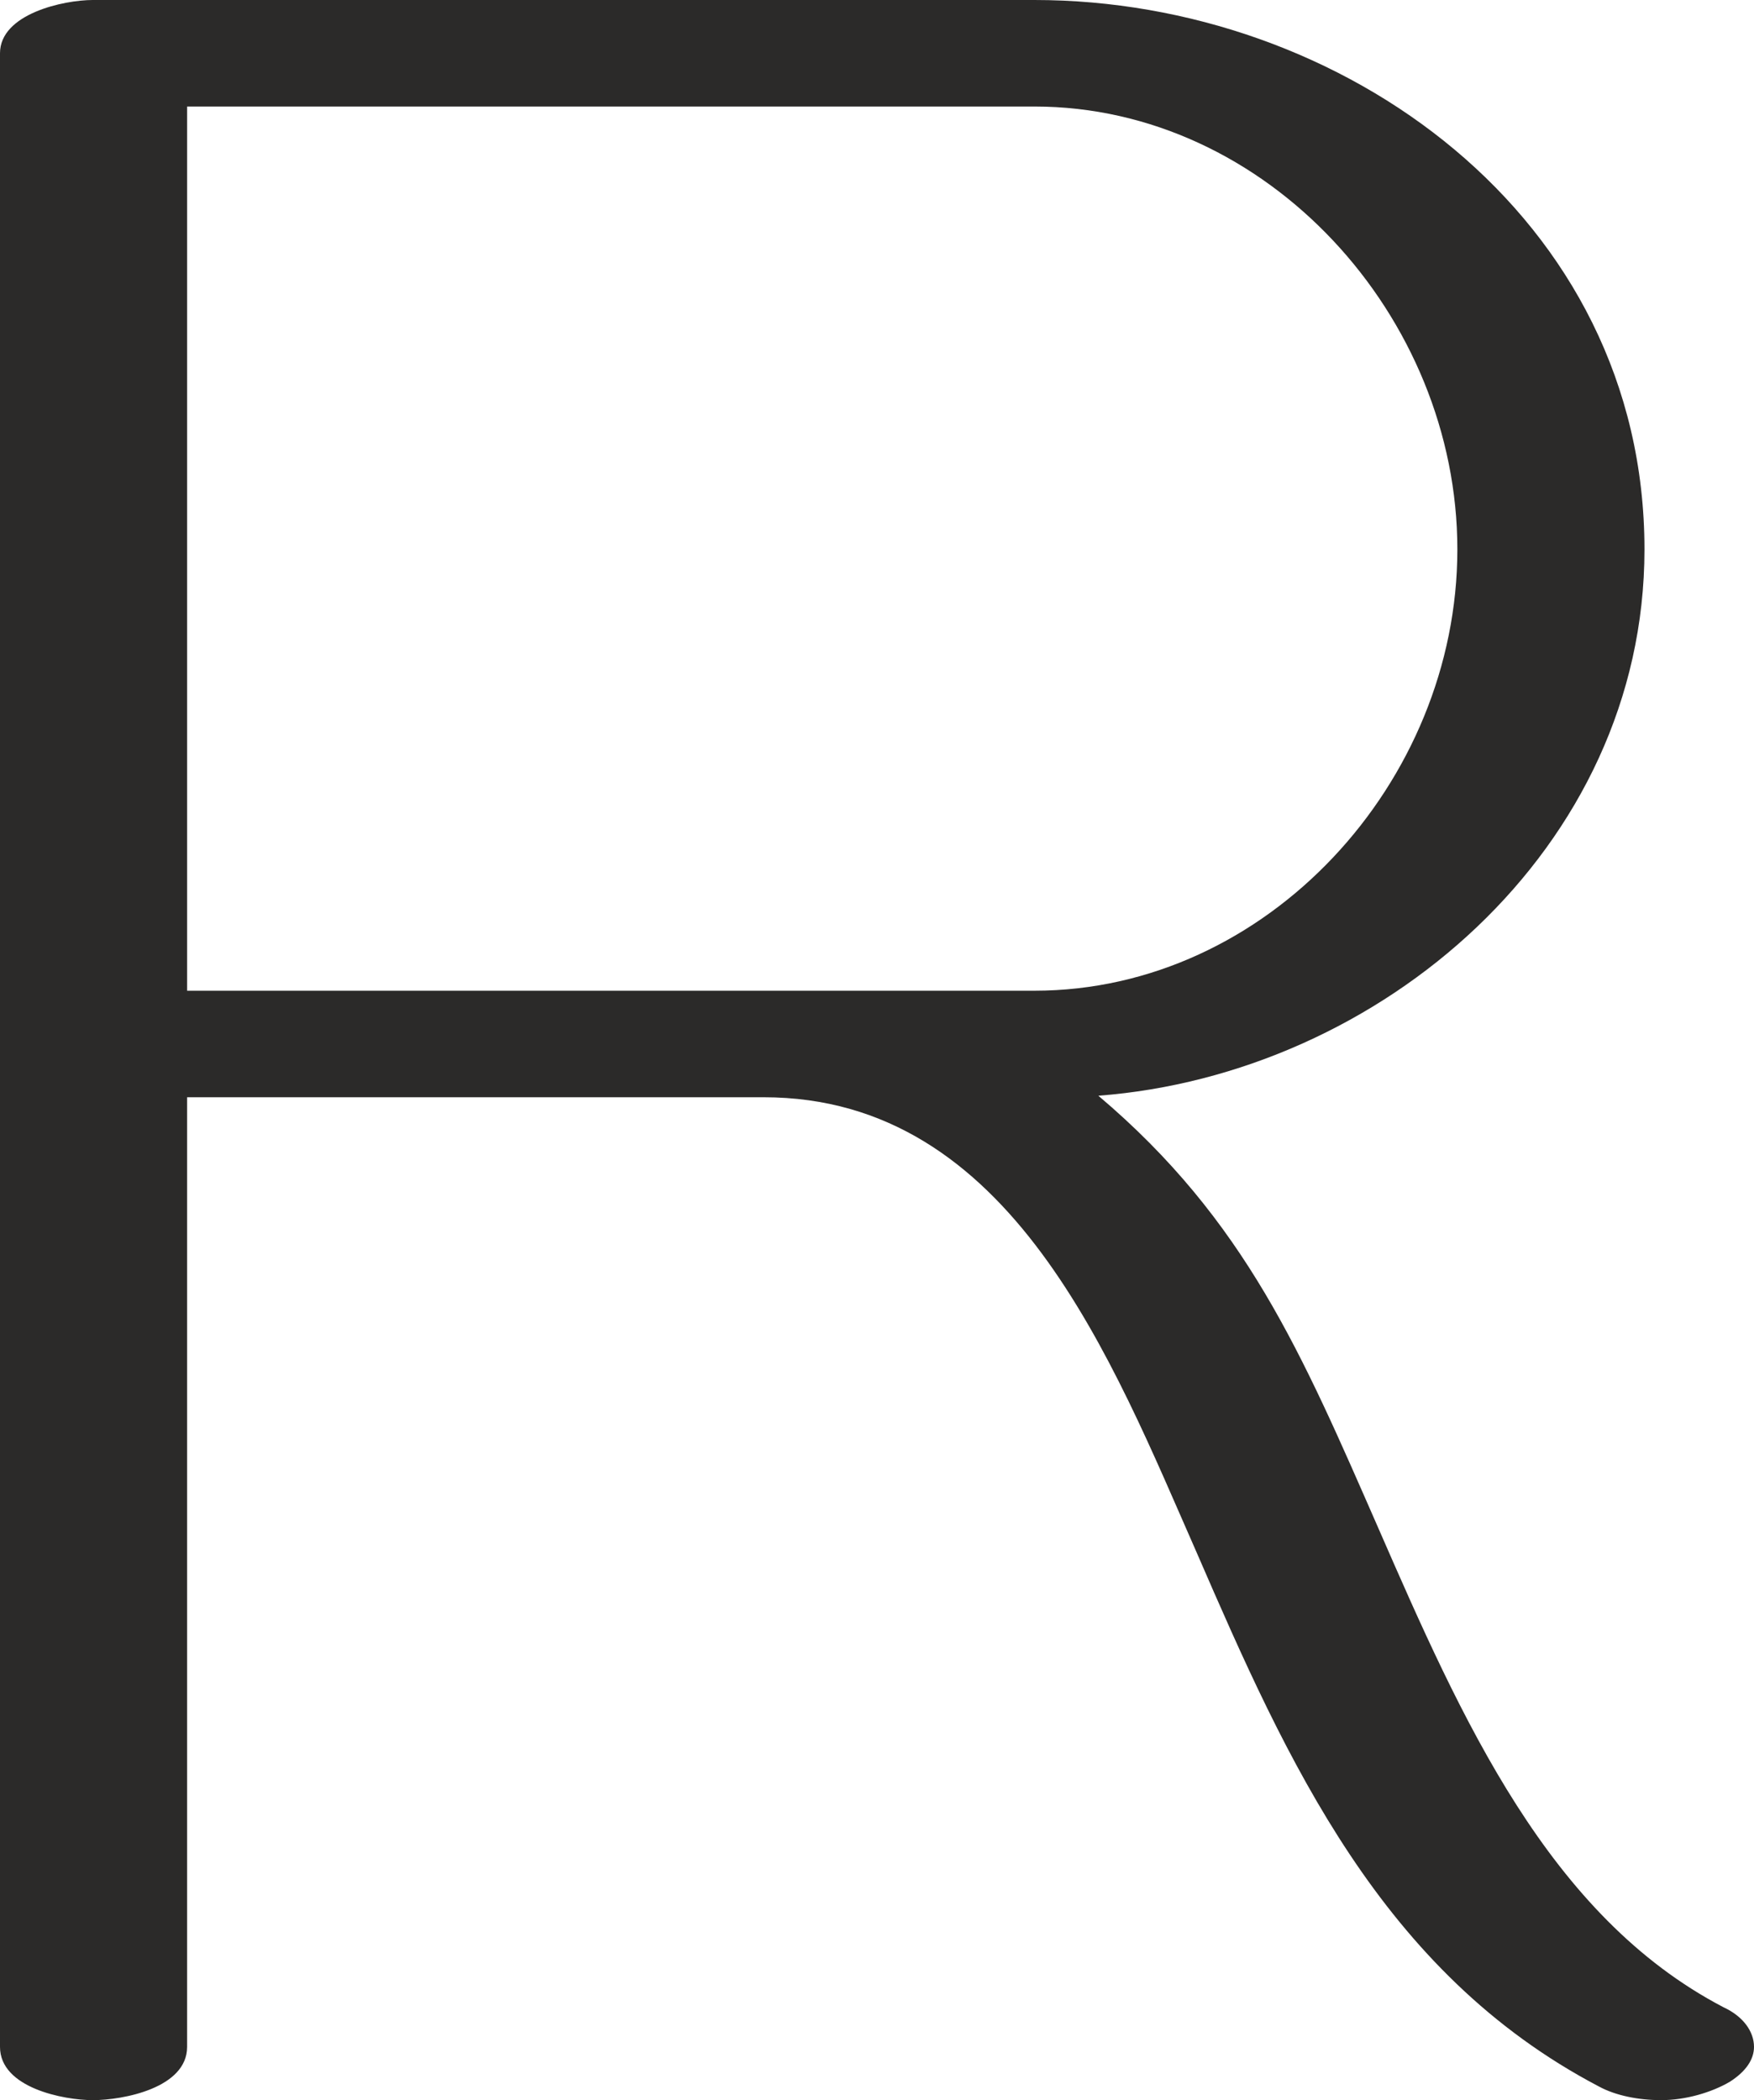 <?xml version="1.0" encoding="UTF-8"?>
<!DOCTYPE svg PUBLIC "-//W3C//DTD SVG 1.1//EN" "http://www.w3.org/Graphics/SVG/1.1/DTD/svg11.dtd">
<!-- Creator: CorelDRAW X8 -->
<svg xmlns="http://www.w3.org/2000/svg" xml:space="preserve" width="1153px" height="1380px" version="1.1" style="shape-rendering:geometricPrecision; text-rendering:geometricPrecision; image-rendering:optimizeQuality; fill-rule:evenodd; clip-rule:evenodd"
viewBox="0 0 1153 1380"
 xmlns:xlink="http://www.w3.org/1999/xlink">
 <defs>
  <style type="text/css">
   <![CDATA[
    .fil0 {fill:#2B2A29;fill-rule:nonzero}
   ]]>
  </style>
 </defs>
 <g id="Layer_x0020_1">
  <path class="fil0" d="M1092 1380c16,0 33,-5 45,-12 11,-7 16,-15 16,-23 0,-10 -7,-20 -20,-26 -115,-60 -172,-189 -227,-315 -50,-114 -87,-202 -184,-284 185,-14 359,-162 359,-359 0,-219 -199,-361 -401,-361l-619 0c-19,0 -61,9 -61,35l0 1310c0,27 42,35 61,35 20,0 62,-8 62,-35l0 -624 379 0c163,0 229,173 285,300 59,136 121,275 264,350 11,6 26,9 41,9zm-412 -729l-557 0 0 -581 557 0c153,0 278,138 278,291 0,153 -125,290 -278,290z"/>
 </g>
</svg>
